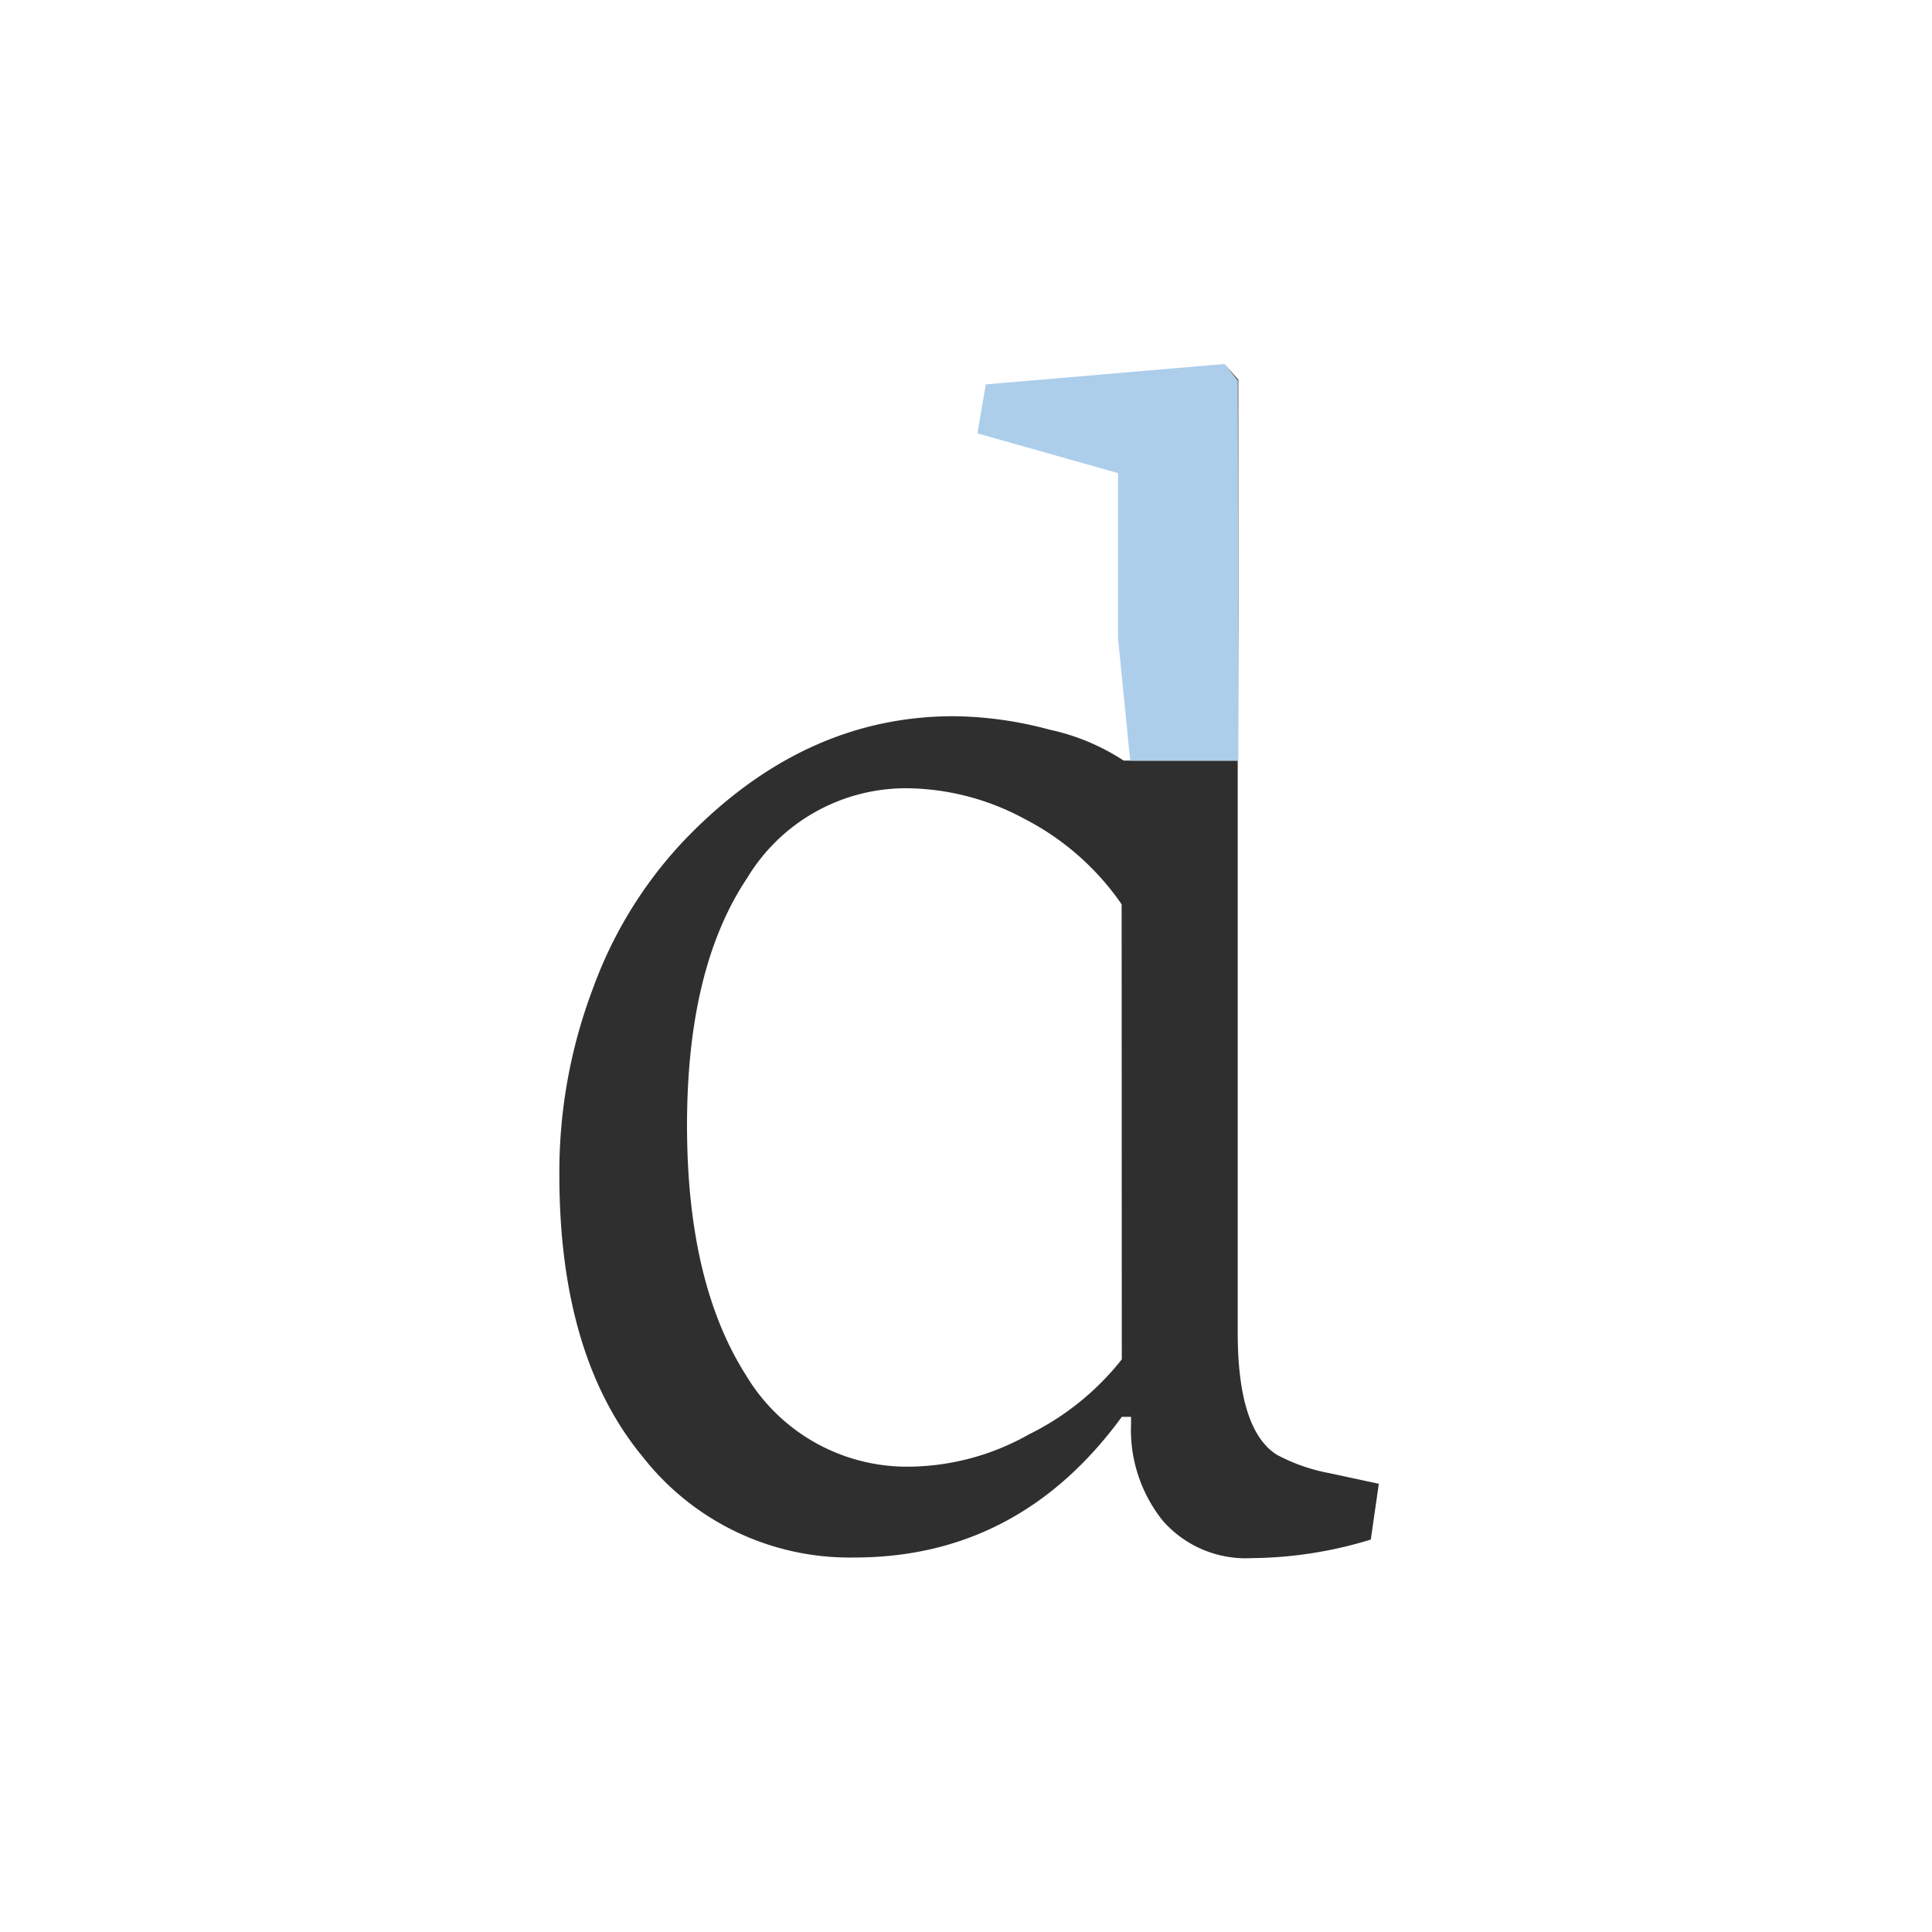 <svg
  id="Layer_1"
  data-name="Layer 1"
  xmlns="http://www.w3.org/2000/svg"
  viewBox="0 0 125 125"
>
  <defs>
    <style>
      .cls-1 {
        fill: none;
      }
      .cls-2 {
        fill: #2f2f2f;
      }
      .cls-3 {
        fill: #acceeb;
      }
    </style>
  </defs>
  <title>06-en-ascender</title>
  <path
    class="cls-1"
    d="M66.32,53a16.3,16.3,0,0,0-7.57-2A12,12,0,0,0,48.34,56.8q-3.89,5.78-3.89,16T48.28,89a12.13,12.13,0,0,0,10.77,5.92,16,16,0,0,0,7.57-2.09,17.47,17.47,0,0,0,6-4.85V58.5A17.14,17.14,0,0,0,66.32,53Z"
  />
  <path
    class="cls-2"
    d="M86,95.31a11.71,11.71,0,0,1-3.41-1.2q-2.51-1.62-2.51-7.9v-37h-7v0H72.7a14.14,14.14,0,0,0-4.79-2,24.48,24.48,0,0,0-6.22-.87q-9.76,0-17.47,8.08a27.63,27.63,0,0,0-5.83,9.46A33.57,33.57,0,0,0,36.19,76q0,11.73,5.39,18.25a17,17,0,0,0,13.7,6.52q10.65,0,17.3-9.1h.6v.42a9.4,9.4,0,0,0,2.06,6.31A7.14,7.14,0,0,0,81,100.81a26.88,26.88,0,0,0,7.69-1.2L89.21,96ZM72.58,87.95a17.47,17.47,0,0,1-6,4.85,16,16,0,0,1-7.57,2.09A12.13,12.13,0,0,1,48.28,89Q44.45,83,44.45,72.81t3.89-16A12,12,0,0,1,58.75,51a16.3,16.3,0,0,1,7.57,2,17.14,17.14,0,0,1,6.25,5.51Z"
  />
  <polygon
    class="cls-2"
    points="80.12 49.22 80.12 24.57 79.22 23.55 80.07 24.62 80.12 49.22"
  />
  <polygon
    class="cls-3"
    points="80.12 49.22 80.07 24.62 79.22 23.55 63.78 24.87 63.24 28.04 72.34 30.61 72.34 41.33 73.12 49.17 73.13 49.22 80.12 49.22"
  />
</svg>
